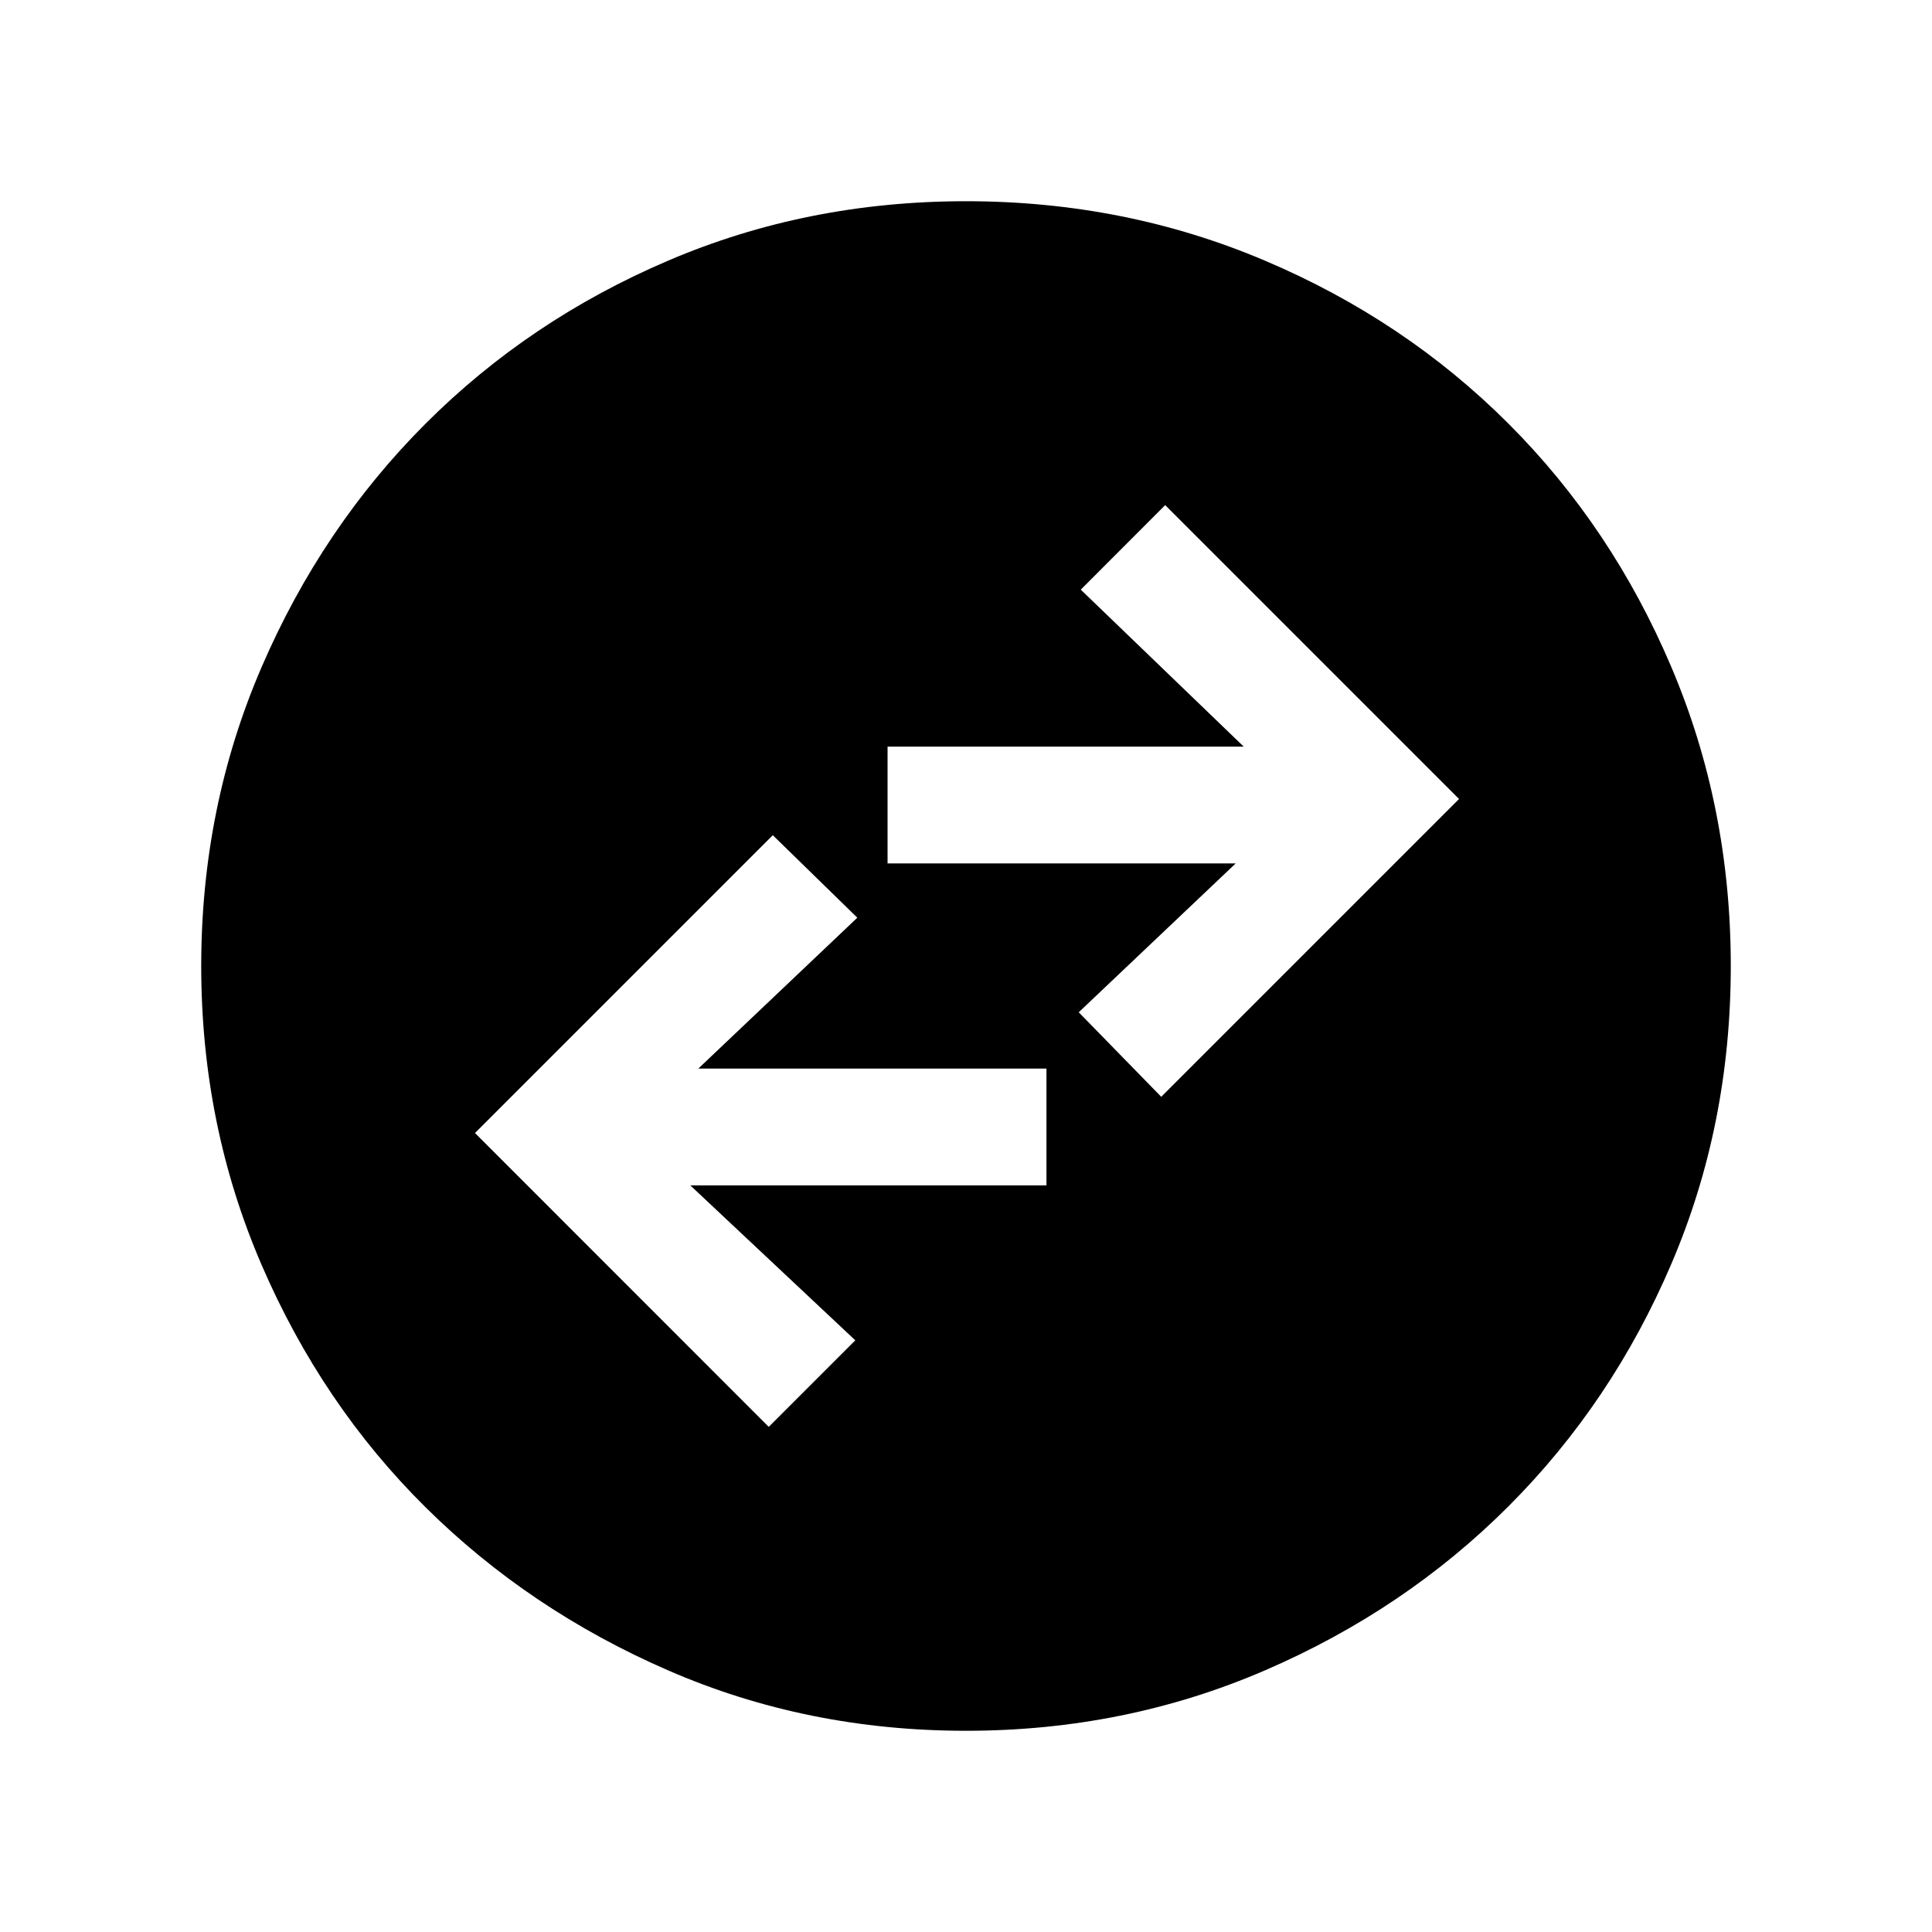 <svg xmlns="http://www.w3.org/2000/svg" height="20" width="20"><path d="M10 17.917Q8.354 17.917 6.917 17.292Q5.479 16.667 4.406 15.604Q3.333 14.542 2.708 13.094Q2.083 11.646 2.083 10Q2.083 8.354 2.708 6.906Q3.333 5.458 4.406 4.385Q5.479 3.312 6.917 2.698Q8.354 2.083 10 2.083Q11.646 2.083 13.094 2.698Q14.542 3.312 15.615 4.385Q16.688 5.458 17.302 6.906Q17.917 8.354 17.917 10Q17.917 11.646 17.302 13.083Q16.688 14.521 15.615 15.594Q14.542 16.667 13.094 17.292Q11.646 17.917 10 17.917ZM12.021 11.354 15.104 8.271 12.062 5.229 11.188 6.104 12.875 7.729H9.188V8.938H12.792L11.167 10.479ZM7.958 14.771 8.854 13.875 7.146 12.271H10.833V11.062H7.229L8.875 9.5L8 8.646L4.917 11.729Z"/></svg>